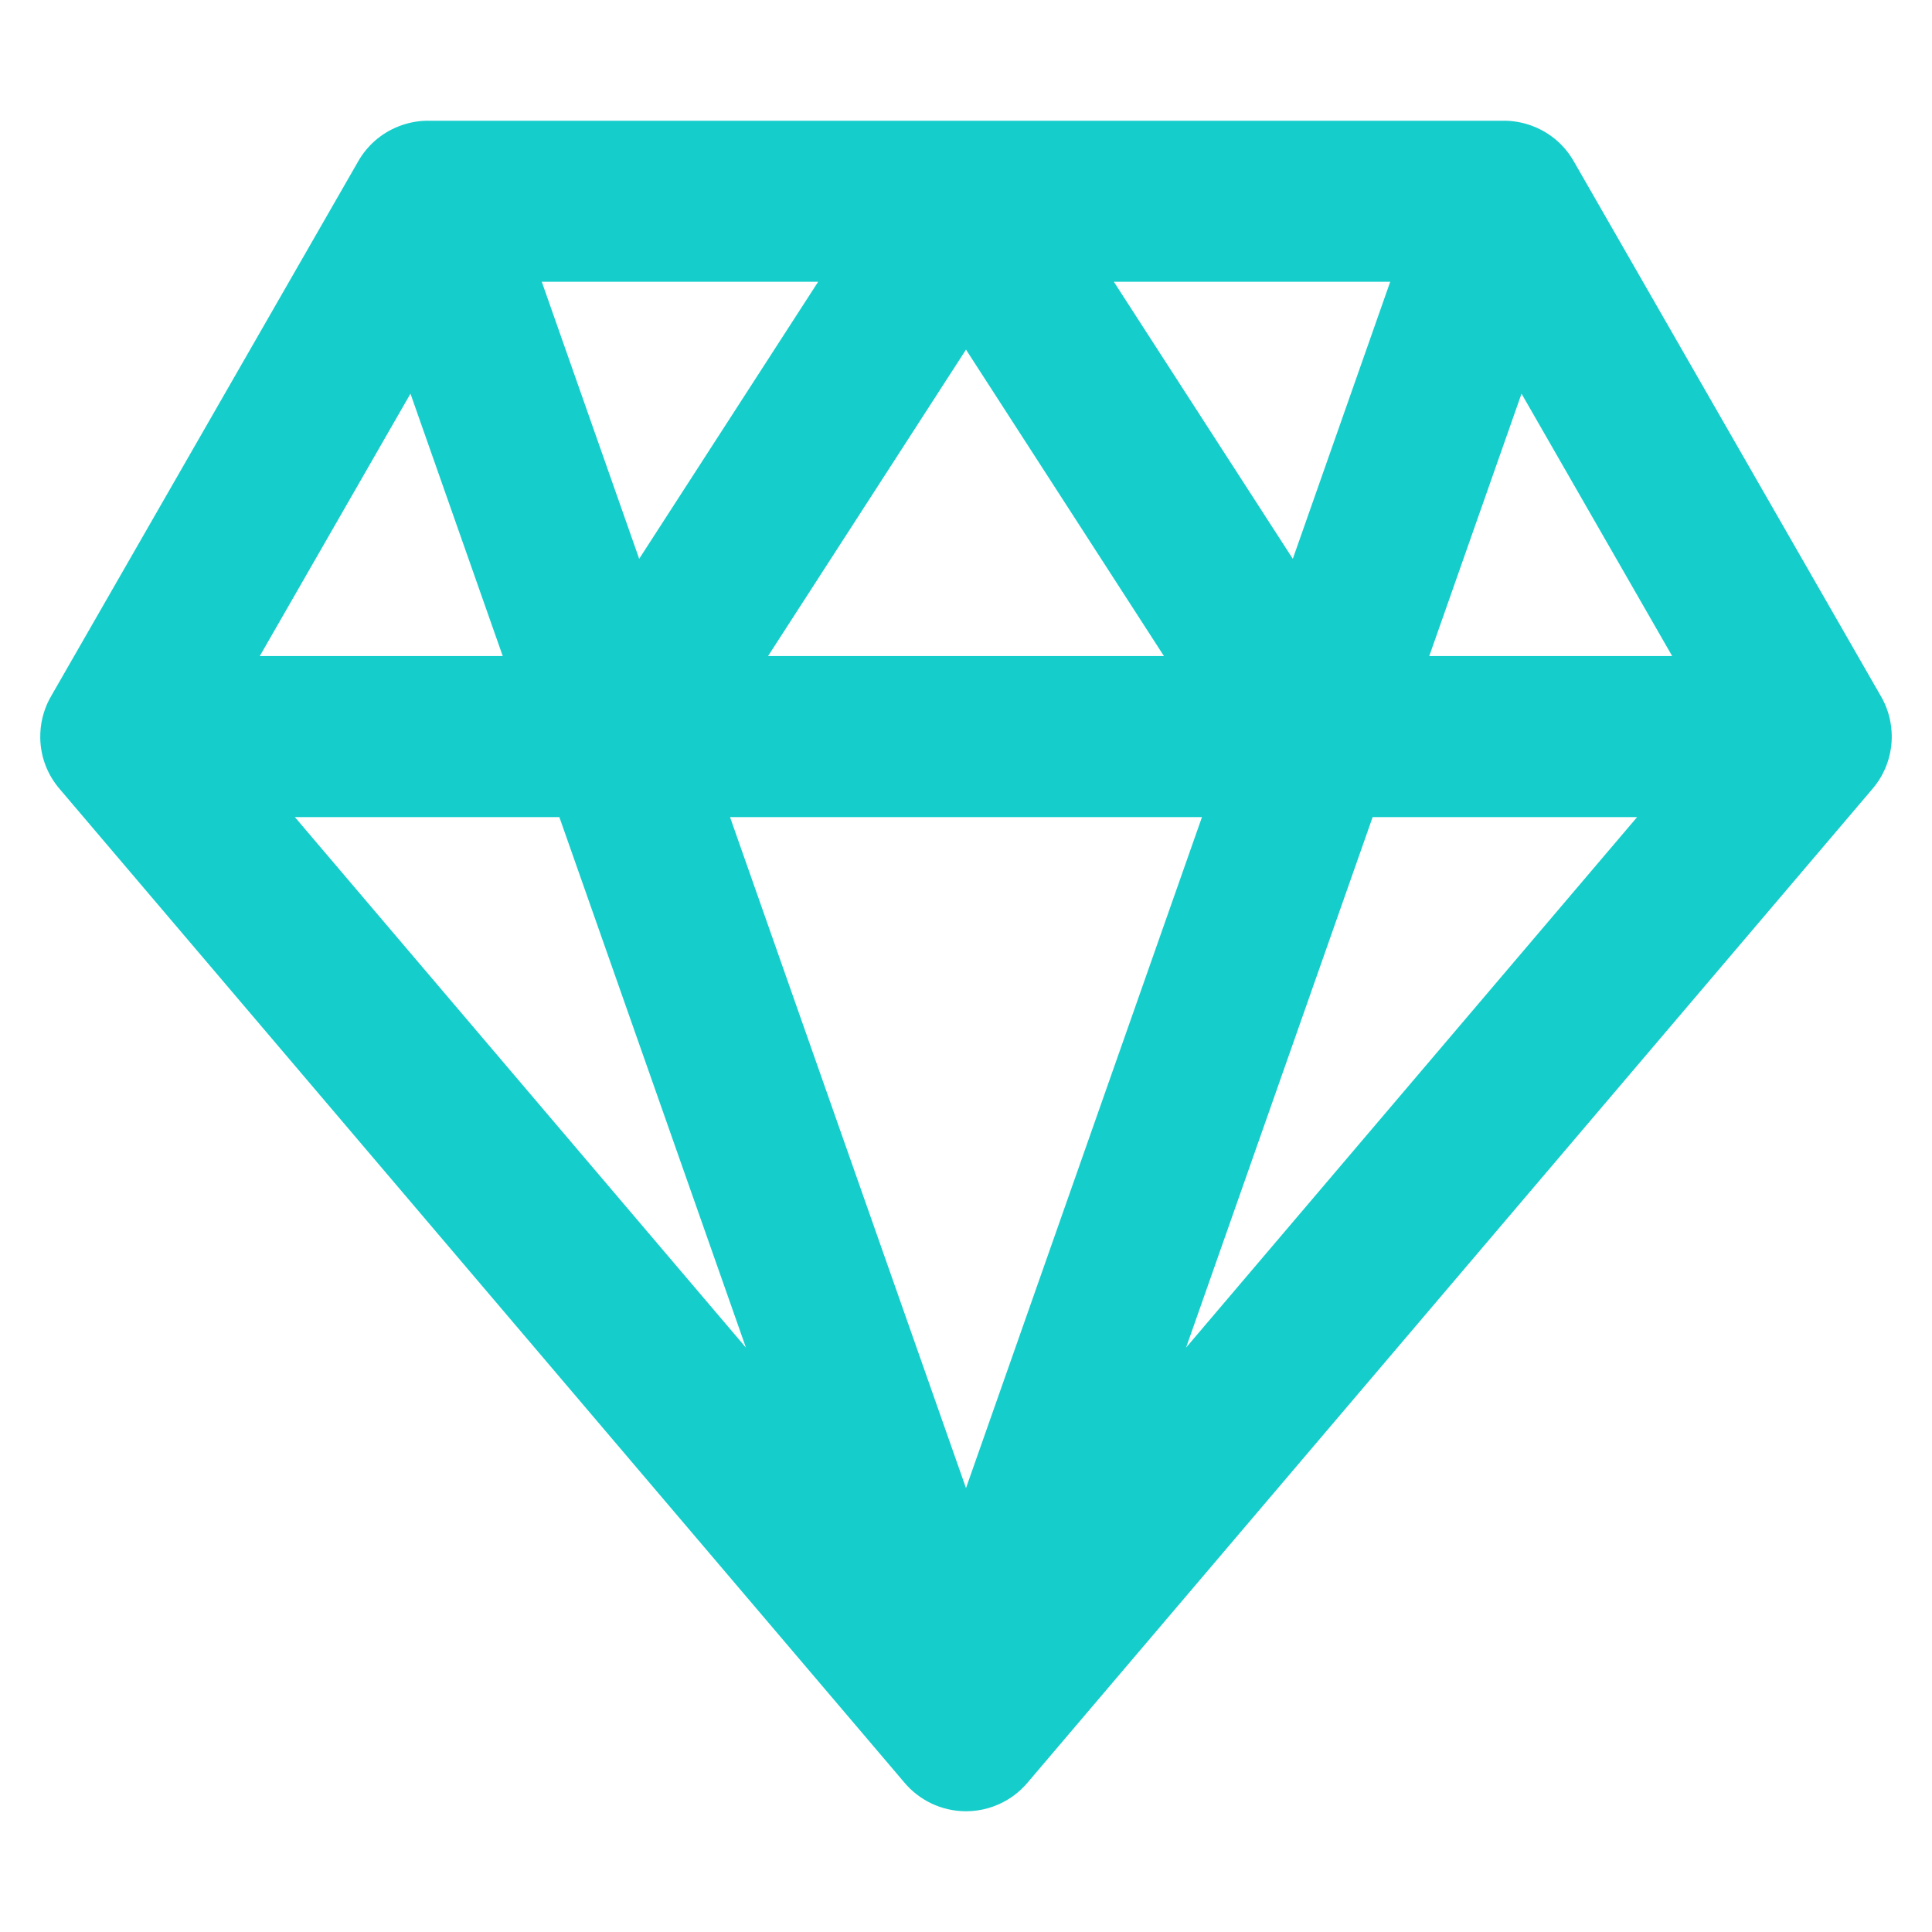 <svg width="50" height="50" viewBox="0 0 50 50" fill="none" xmlns="http://www.w3.org/2000/svg">
<path fill-rule="evenodd" clip-rule="evenodd" d="M10.319 3.269C10.372 3.248 10.427 3.229 10.482 3.213C10.696 3.148 10.914 3.12 11.128 3.125H38.872C39.085 3.12 39.302 3.148 39.516 3.212C39.572 3.229 39.627 3.248 39.681 3.269C40.142 3.449 40.505 3.778 40.733 4.181L48.664 17.994C48.828 18.268 48.931 18.583 48.953 18.919C48.956 18.952 48.957 18.985 48.958 19.017C48.959 19.049 48.959 19.08 48.958 19.111C48.946 19.611 48.759 20.068 48.455 20.421L26.601 46.125C26.545 46.192 26.486 46.255 26.422 46.314C26.315 46.414 26.198 46.503 26.072 46.578C25.755 46.768 25.387 46.875 25 46.875C24.369 46.875 23.787 46.591 23.399 46.125L1.546 20.421C1.241 20.068 1.053 19.611 1.042 19.11C1.041 19.063 1.042 19.015 1.044 18.967C1.06 18.612 1.165 18.28 1.336 17.994L9.267 4.181C9.495 3.778 9.858 3.449 10.319 3.269ZM21.174 7.292H14.021L16.542 14.462L21.174 7.292ZM19.877 16.979H30.123L25 9.048L19.877 16.979ZM33.458 14.462L28.826 7.292H35.979L33.458 14.462ZM39.377 10.188L43.276 16.979H36.989L39.377 10.188ZM25 38.512L31.107 21.146H18.893L25 38.512ZM10.623 10.188L13.011 16.979H6.723L10.623 10.188ZM14.476 21.146H7.631L19.305 34.877L14.476 21.146ZM42.369 21.146H35.524L30.695 34.877L42.369 21.146Z" fill="#15CDCB"/>
</svg>

